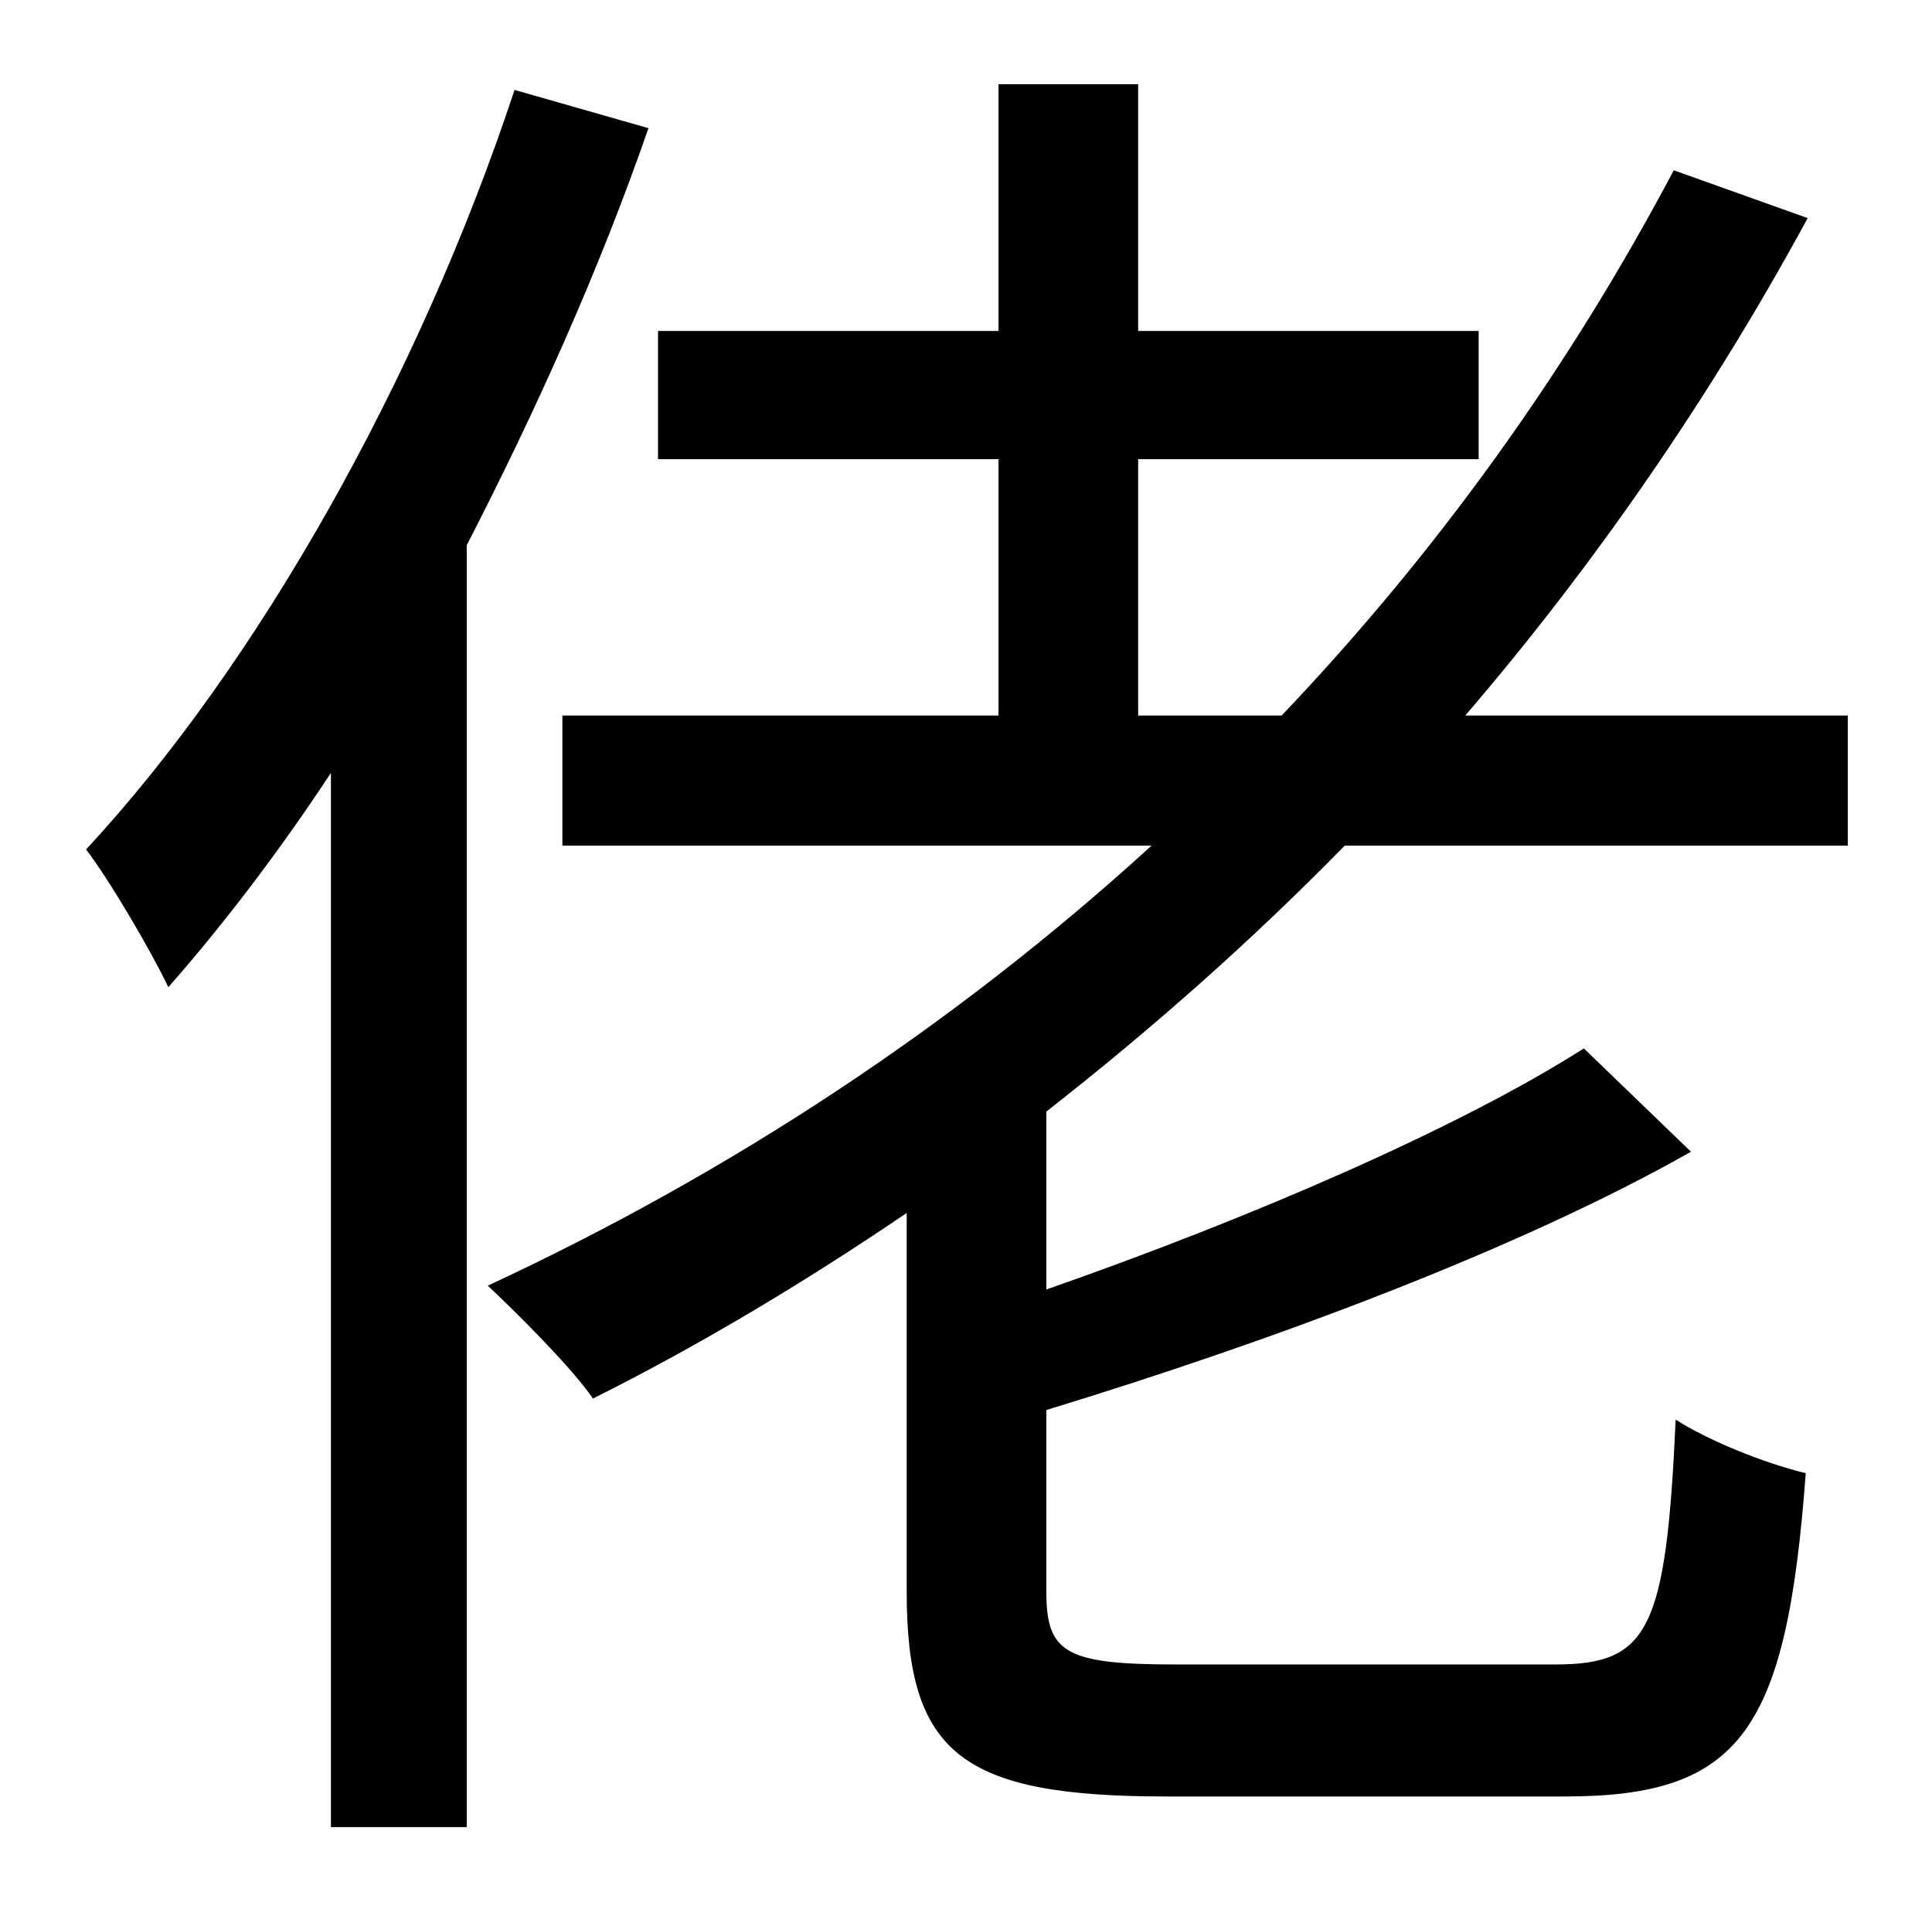 <?xml version="1.0" standalone="no"?>
<!DOCTYPE svg PUBLIC "-//W3C//DTD SVG 1.1//EN" "http://www.w3.org/Graphics/SVG/1.1/DTD/svg11.dtd" >
<svg xmlns="http://www.w3.org/2000/svg" xmlns:xlink="http://www.w3.org/1999/xlink" version="1.1" viewBox="-10 0 1010 1000">
   <path fill="currentColor"
d="M259 47l70 20c-26 75 -59 148 -95 218v670h-71v-551c-27 41 -56 79 -85 112c-8 -17 -30 -55 -43 -72c90 -97 174 -246 224 -397zM956 442h-263c-49 50 -101 96 -156 139v93c106 -37 215 -84 281 -126l56 54c-90 51 -219 99 -337 135v95c0 32 10 38 68 38h198
c49 0 58 -18 63 -128c17 11 47 23 68 28c-10 135 -34 169 -126 169h-208c-107 0 -136 -22 -136 -107v-198c-53 36 -108 69 -164 97c-11 -16 -39 -44 -55 -59c127 -59 244 -136 347 -230h-308v-68h228v-134h-178v-67h178v-129h73v129h178v67h-178v134h75
c81 -85 150 -181 205 -285l70 25c-51 94 -112 182 -179 260h200v68z" />
</svg>
